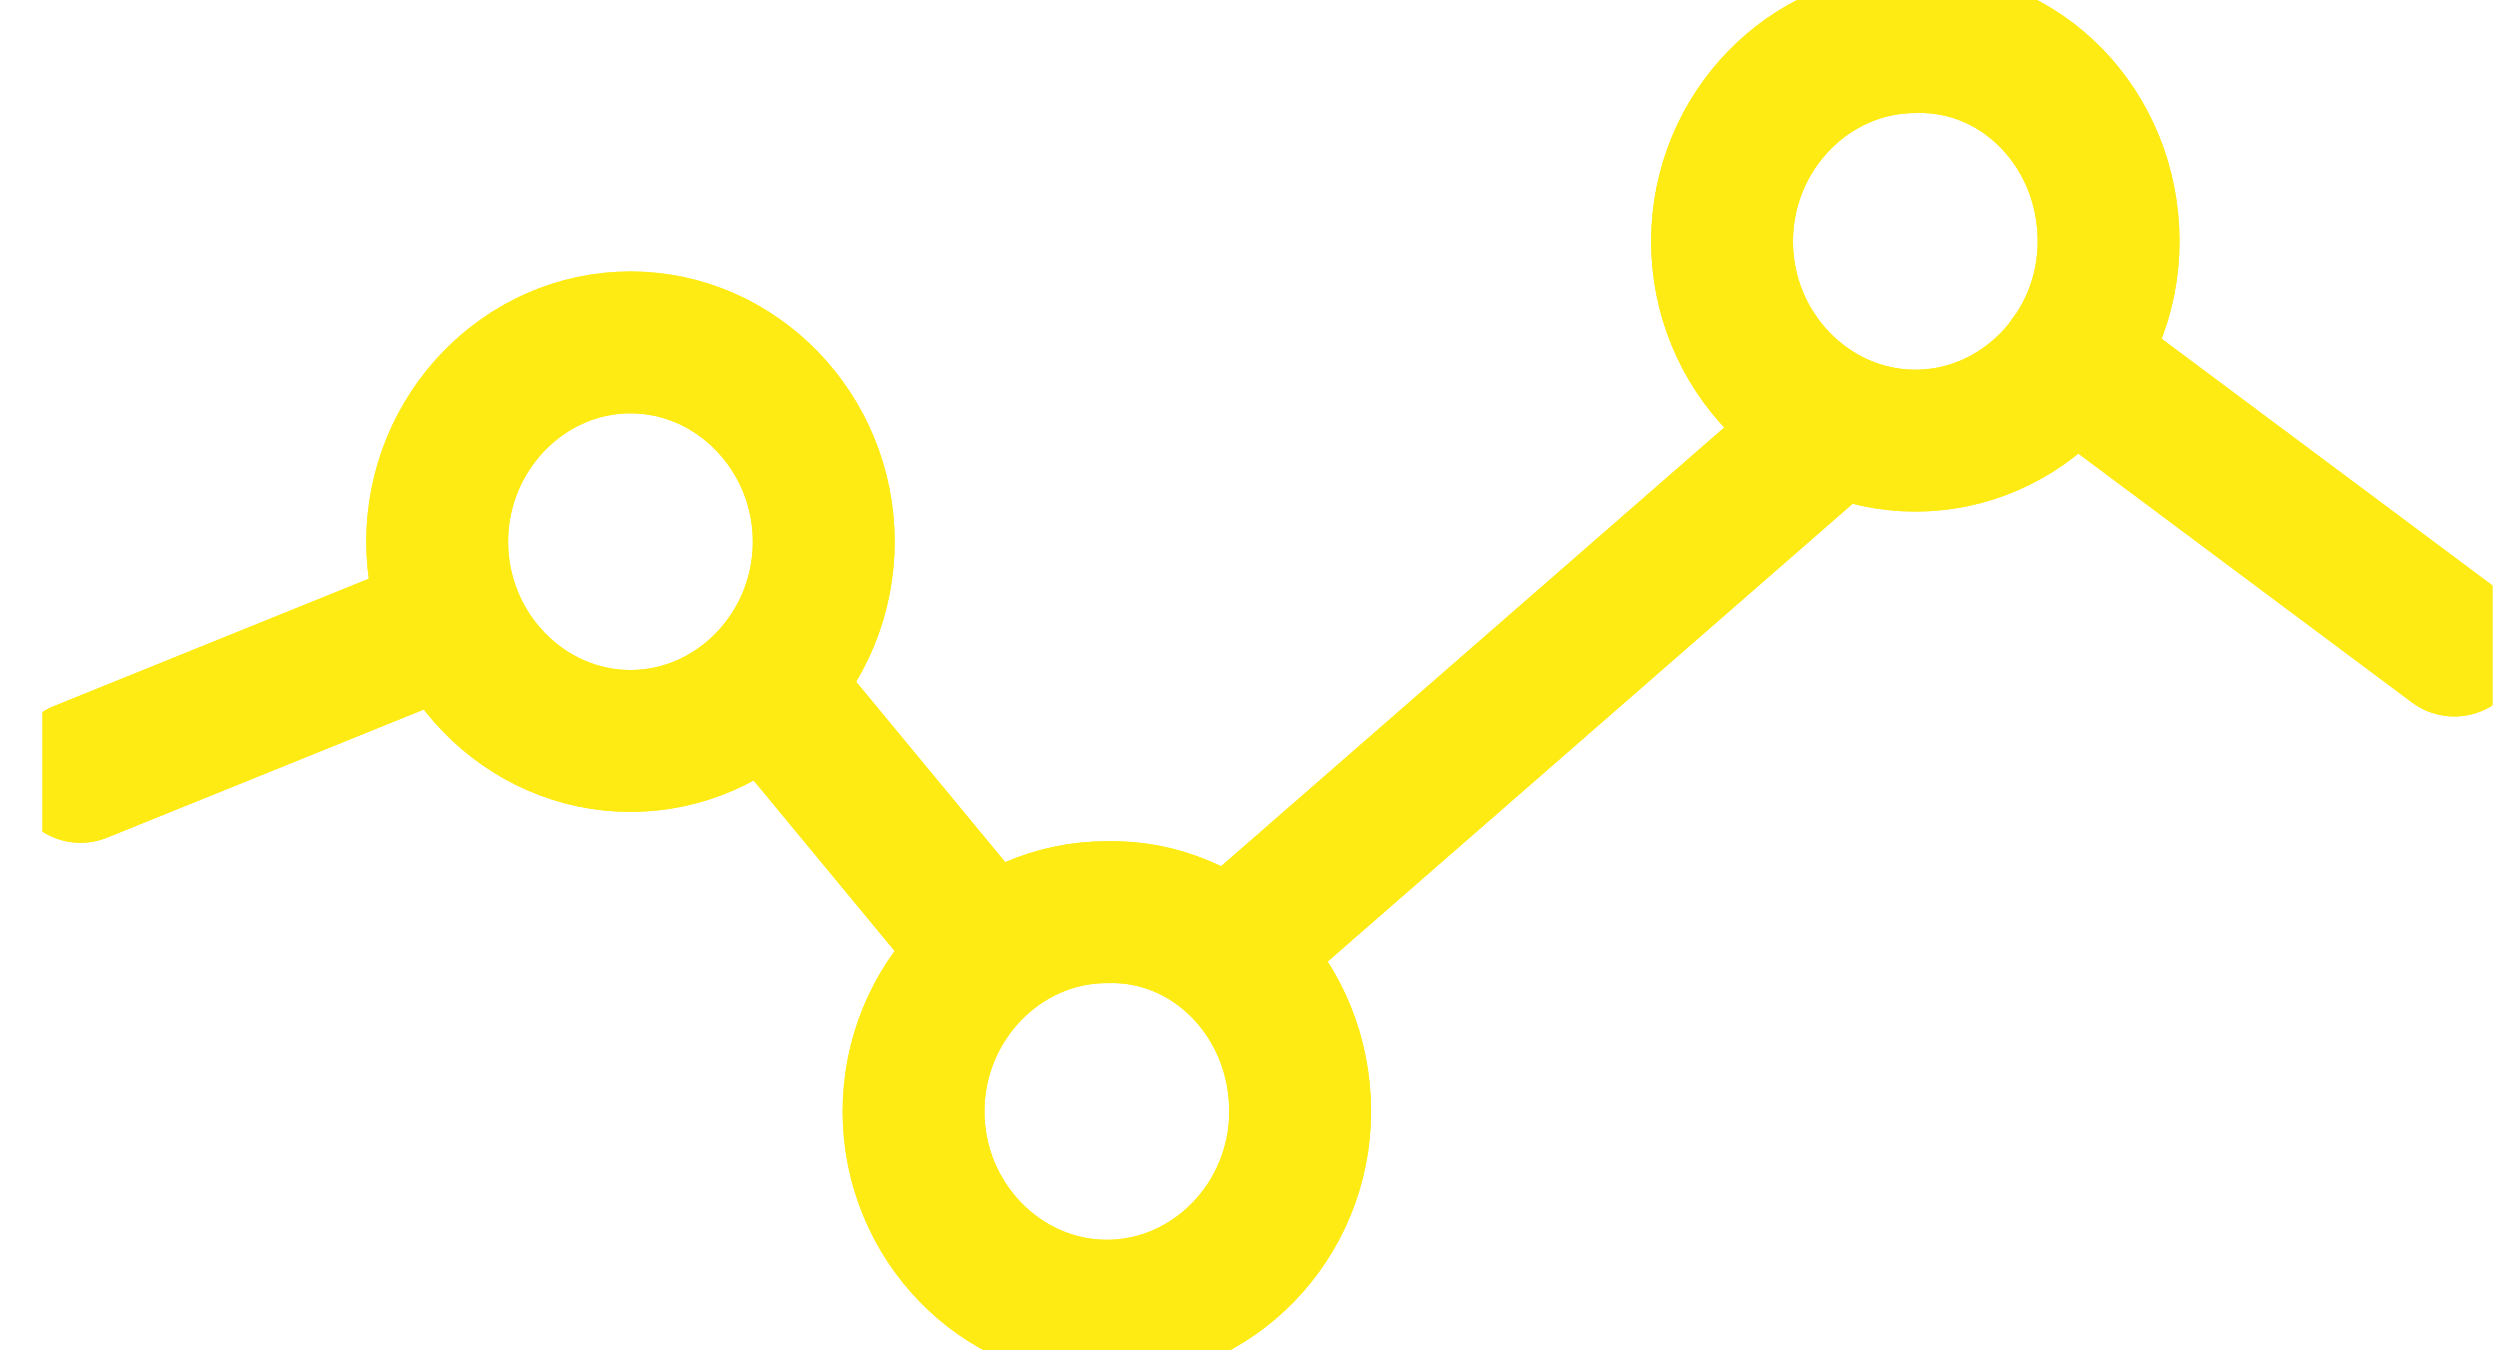 <svg width="50" height="27" viewBox="0 0 50 27" fill="none" xmlns="http://www.w3.org/2000/svg">
<g clip-path="url(#clip0_193_1064)">
<path d="M16.475 10.834C16.475 13.023 14.732 14.819 12.609 14.819C10.486 14.819 8.744 13.023 8.744 10.834C8.744 8.645 10.486 6.848 12.609 6.848C14.732 6.848 16.475 8.645 16.475 10.834Z" stroke="#FFEB14" stroke-width="2.837" stroke-miterlimit="10" stroke-linecap="round" stroke-linejoin="round"/>
<path d="M26.003 22.229C26.003 24.418 24.26 26.214 22.137 26.214C20.014 26.214 18.271 24.418 18.271 22.229C18.271 20.04 20.014 18.243 22.137 18.243C24.26 18.187 26.003 19.983 26.003 22.229Z" stroke="#FFEB14" stroke-width="2.837" stroke-miterlimit="10" stroke-linecap="round" stroke-linejoin="round"/>
<path d="M42.172 4.827C42.172 7.017 40.43 8.813 38.307 8.813C36.184 8.813 34.441 7.017 34.441 4.827C34.441 2.638 36.184 0.842 38.307 0.842C40.43 0.786 42.172 2.582 42.172 4.827Z" stroke="#FFEB14" stroke-width="2.837" stroke-miterlimit="10" stroke-linecap="round" stroke-linejoin="round"/>
<path d="M1.611 15.437L8.689 12.574" stroke="#FFEB14" stroke-width="2.837" stroke-miterlimit="10" stroke-linecap="round" stroke-linejoin="round"/>
<path d="M15.332 13.696L19.741 19.029" stroke="#FFEB14" stroke-width="2.837" stroke-miterlimit="10" stroke-linecap="round" stroke-linejoin="round"/>
<path d="M25.077 18.636L36.728 8.476" stroke="#FFEB14" stroke-width="2.837" stroke-miterlimit="10" stroke-linecap="round" stroke-linejoin="round"/>
<path d="M41.41 7.185L49.087 12.911" stroke="#FFEB14" stroke-width="2.837" stroke-miterlimit="10" stroke-linecap="round" stroke-linejoin="round"/>
<path d="M16.475 10.834C16.475 13.023 14.732 14.819 12.609 14.819C10.486 14.819 8.744 13.023 8.744 10.834C8.744 8.645 10.486 6.848 12.609 6.848C14.732 6.848 16.475 8.645 16.475 10.834Z" stroke="#FFEB14" stroke-width="2.837" stroke-miterlimit="10" stroke-linecap="round" stroke-linejoin="round"/>
<path d="M26.003 22.229C26.003 24.418 24.26 26.214 22.137 26.214C20.014 26.214 18.271 24.418 18.271 22.229C18.271 20.04 20.014 18.243 22.137 18.243C24.26 18.187 26.003 19.983 26.003 22.229Z" stroke="#FFEB14" stroke-width="2.837" stroke-miterlimit="10" stroke-linecap="round" stroke-linejoin="round"/>
<path d="M42.172 4.827C42.172 7.017 40.43 8.813 38.307 8.813C36.184 8.813 34.441 7.017 34.441 4.827C34.441 2.638 36.184 0.842 38.307 0.842C40.43 0.786 42.172 2.582 42.172 4.827Z" stroke="#FFEB14" stroke-width="2.837" stroke-miterlimit="10" stroke-linecap="round" stroke-linejoin="round"/>
<path d="M1.611 15.437L8.689 12.574" stroke="#FFEB14" stroke-width="2.837" stroke-miterlimit="10" stroke-linecap="round" stroke-linejoin="round"/>
<path d="M15.332 13.696L19.741 19.029" stroke="#FFEB14" stroke-width="2.837" stroke-miterlimit="10" stroke-linecap="round" stroke-linejoin="round"/>
<path d="M25.077 18.636L36.728 8.476" stroke="#FFEB14" stroke-width="2.837" stroke-miterlimit="10" stroke-linecap="round" stroke-linejoin="round"/>
<path d="M41.41 7.185L49.087 12.911" stroke="#FFEB14" stroke-width="2.837" stroke-miterlimit="10" stroke-linecap="round" stroke-linejoin="round"/>
</g>
<defs>
<clipPath id="clip0_193_1064">
<rect width="49" height="27" fill="white" transform="translate(0.849)"/>
</clipPath>
</defs>
</svg>
